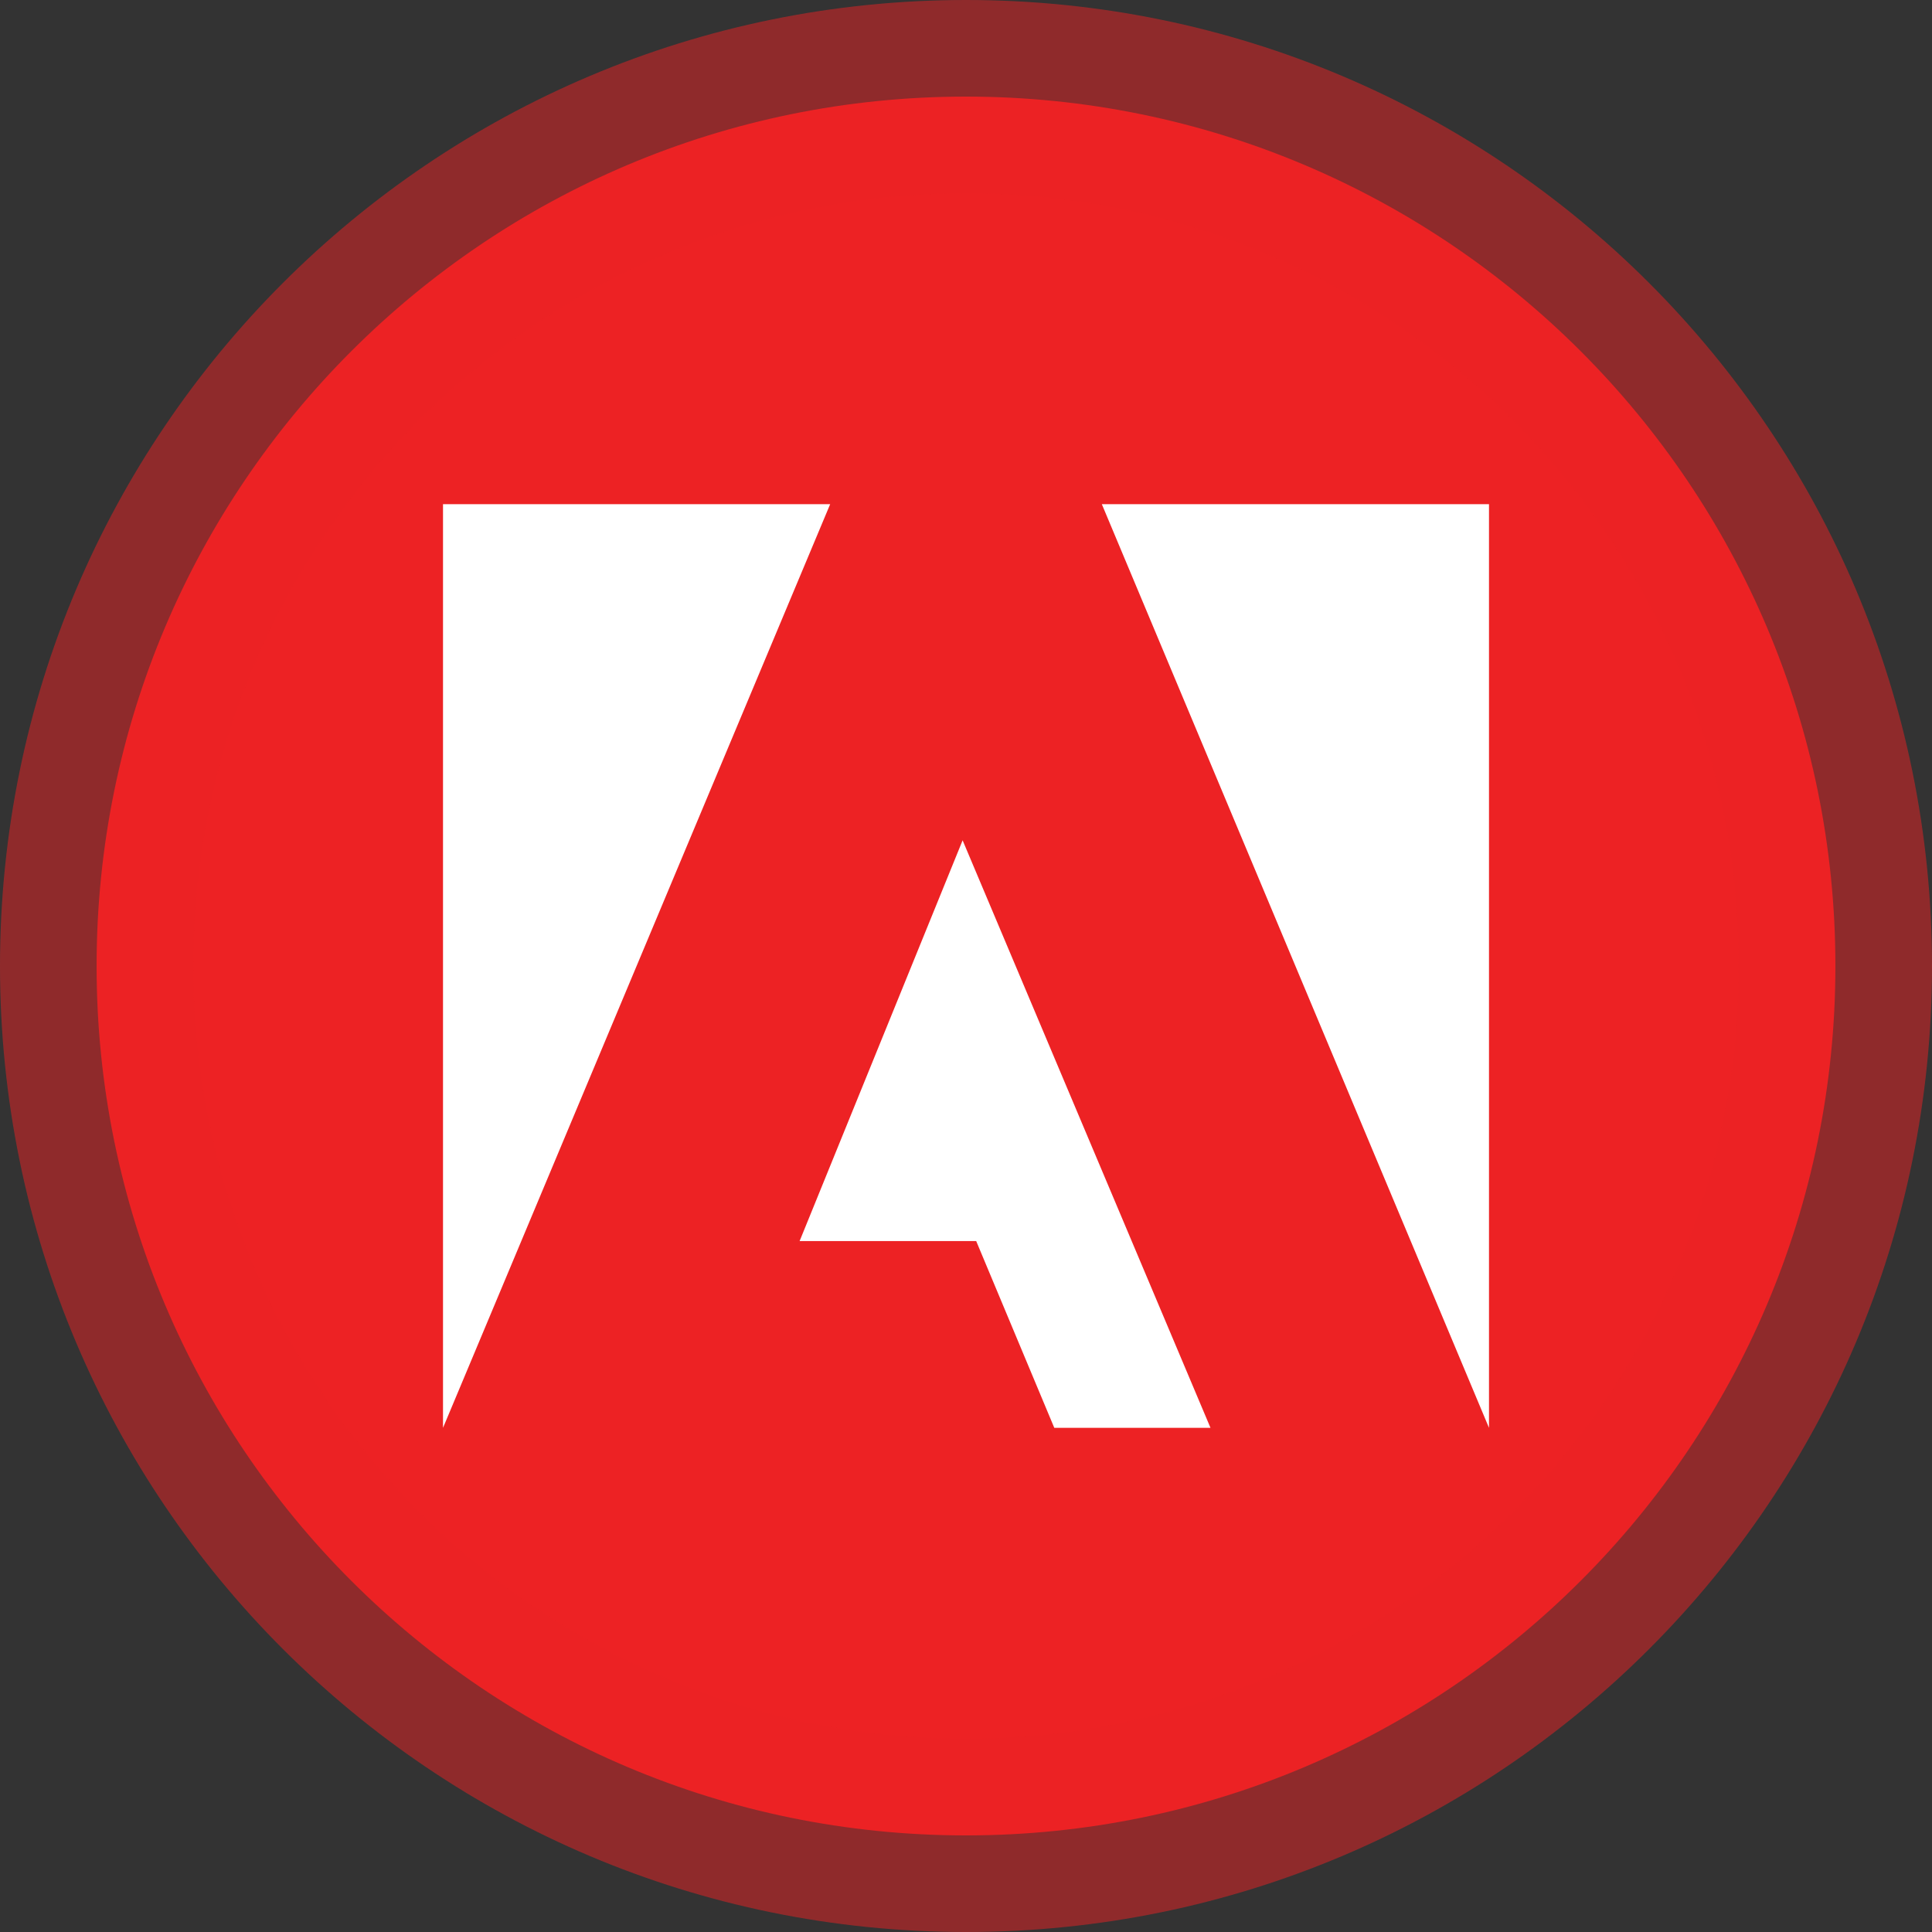 <svg width="40" height="40" viewBox="0 0 40 40" fill="none" xmlns="http://www.w3.org/2000/svg">
<rect x="0" y="0" width="40" height="40" fill="#333333" stroke="none"/>
<path d="M20 38C29.941 38 38 29.941 38 20C38 10.059 29.941 2 20 2C10.059 2 2 10.059 2 20C2 29.941 10.059 38 20 38Z" fill="#ED2224"/>
<path d="M22.812 10.438H30.828V29.562L22.812 10.438ZM17.188 10.438H9.172V29.562L17.188 10.438ZM19.93 17.398L16.555 25.695H20.211L21.828 29.562H25.062L19.93 17.398Z" fill="white"/>
<path d="M20 36C11.163 36 4 28.837 4 20H0C0 31.046 8.954 40 20 40V36ZM36 20C36 28.837 28.837 36 20 36V40C31.046 40 40 31.046 40 20H36ZM20 4C28.837 4 36 11.163 36 20H40C40 8.954 31.046 0 20 0V4ZM20 0C8.954 0 0 8.954 0 20H4C4 11.163 11.163 4 20 4V0Z" fill="#ED2224" fill-opacity="0.5"/>
</svg>
